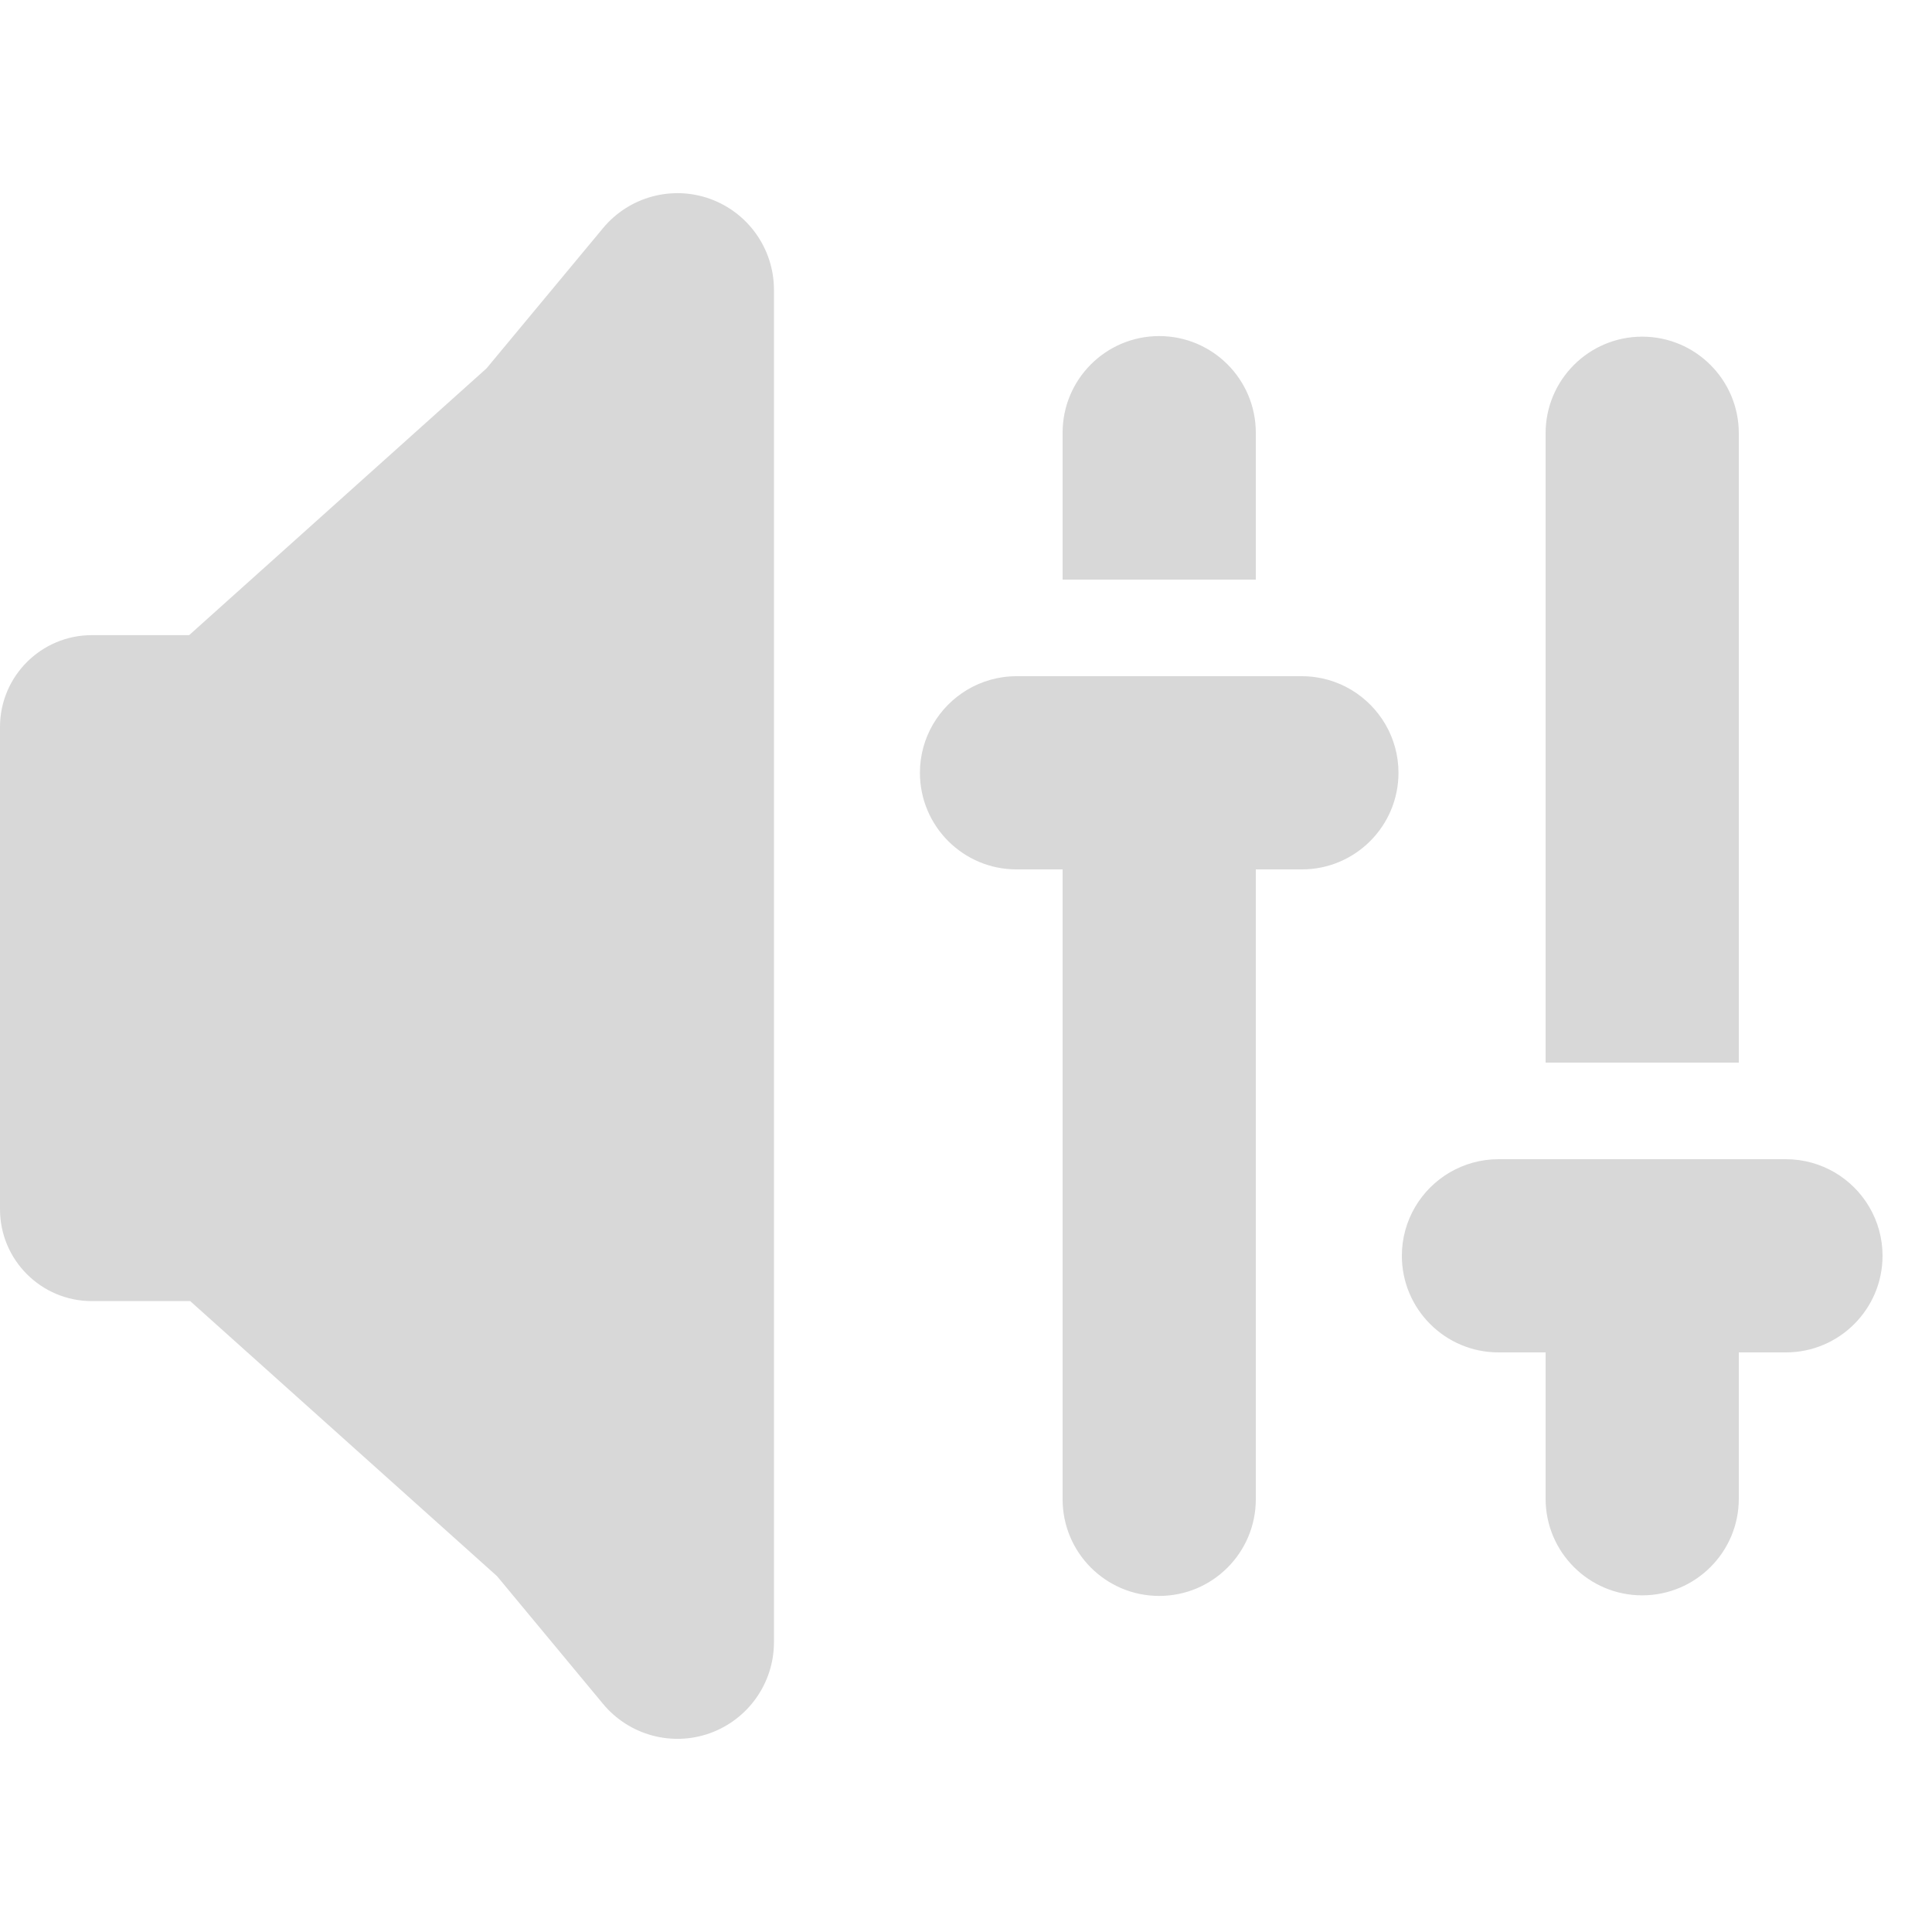 <svg xmlns="http://www.w3.org/2000/svg" xmlns:xlink="http://www.w3.org/1999/xlink" viewBox="0 0 20 20">
<path id="volumeControl" fill="#d8d8d8" fill-rule="nonzero" d="M11,9l-0.477,0c-0.552,0 -1,-0.448 -1,-1c0,-0.364 0.196,-0.683 0.487,-0.858c0.15,-0.09 0.326,-0.142 0.513,-0.142l2.954,0c0.187,0 0.363,0.052 0.513,0.142c0.291,0.175 0.487,0.494 0.487,0.858c-0,0.552 -0.448,1 -1,1l-0.477,0l-0,6.521c-0,0.552 -0.448,1 -1,1c-0.552,0 -1,-0.448 -1,-1l-0,-6.521Zm5,5l-0.488,0c-0.551,0 -1,-0.448 -1,-1c0,-0.368 0.2,-0.691 0.497,-0.864c0.148,-0.086 0.32,-0.136 0.503,-0.136l2.976,0c0.183,0 0.355,0.05 0.503,0.136c0.297,0.173 0.497,0.496 0.497,0.864c-0,0.552 -0.449,1 -1,1l-0.488,0l-0,1.515c-0,0.552 -0.448,1 -1,1c-0.552,-0 -1,-0.448 -1,-1l-0,-1.515Zm-5,-8l-0,-1.521c-0,-0.552 0.448,-1 1,-1c0.552,-0 1,0.448 1,1l-0,1.521l-2,0Zm5,5l-0,-6.515c-0,-0.552 0.448,-1 1,-1c0.552,0 1,0.448 1,1l-0,6.515l-2,0Zm-10.855,5.316l-3.176,-2.847l-1.018,-0c-0.525,-0 -0.951,-0.426 -0.951,-0.951l0,-4.992c0,-0.525 0.426,-0.951 0.951,-0.951l1.007,-0l3.078,-2.761l1.207,-1.453c0.269,-0.324 0.713,-0.445 1.109,-0.302c0.396,0.144 0.66,0.52 0.66,0.941l0,14c0,0.421 -0.264,0.797 -0.66,0.941c-0.396,0.143 -0.84,0.022 -1.109,-0.302l-1.098,-1.323Z"/>
</svg>